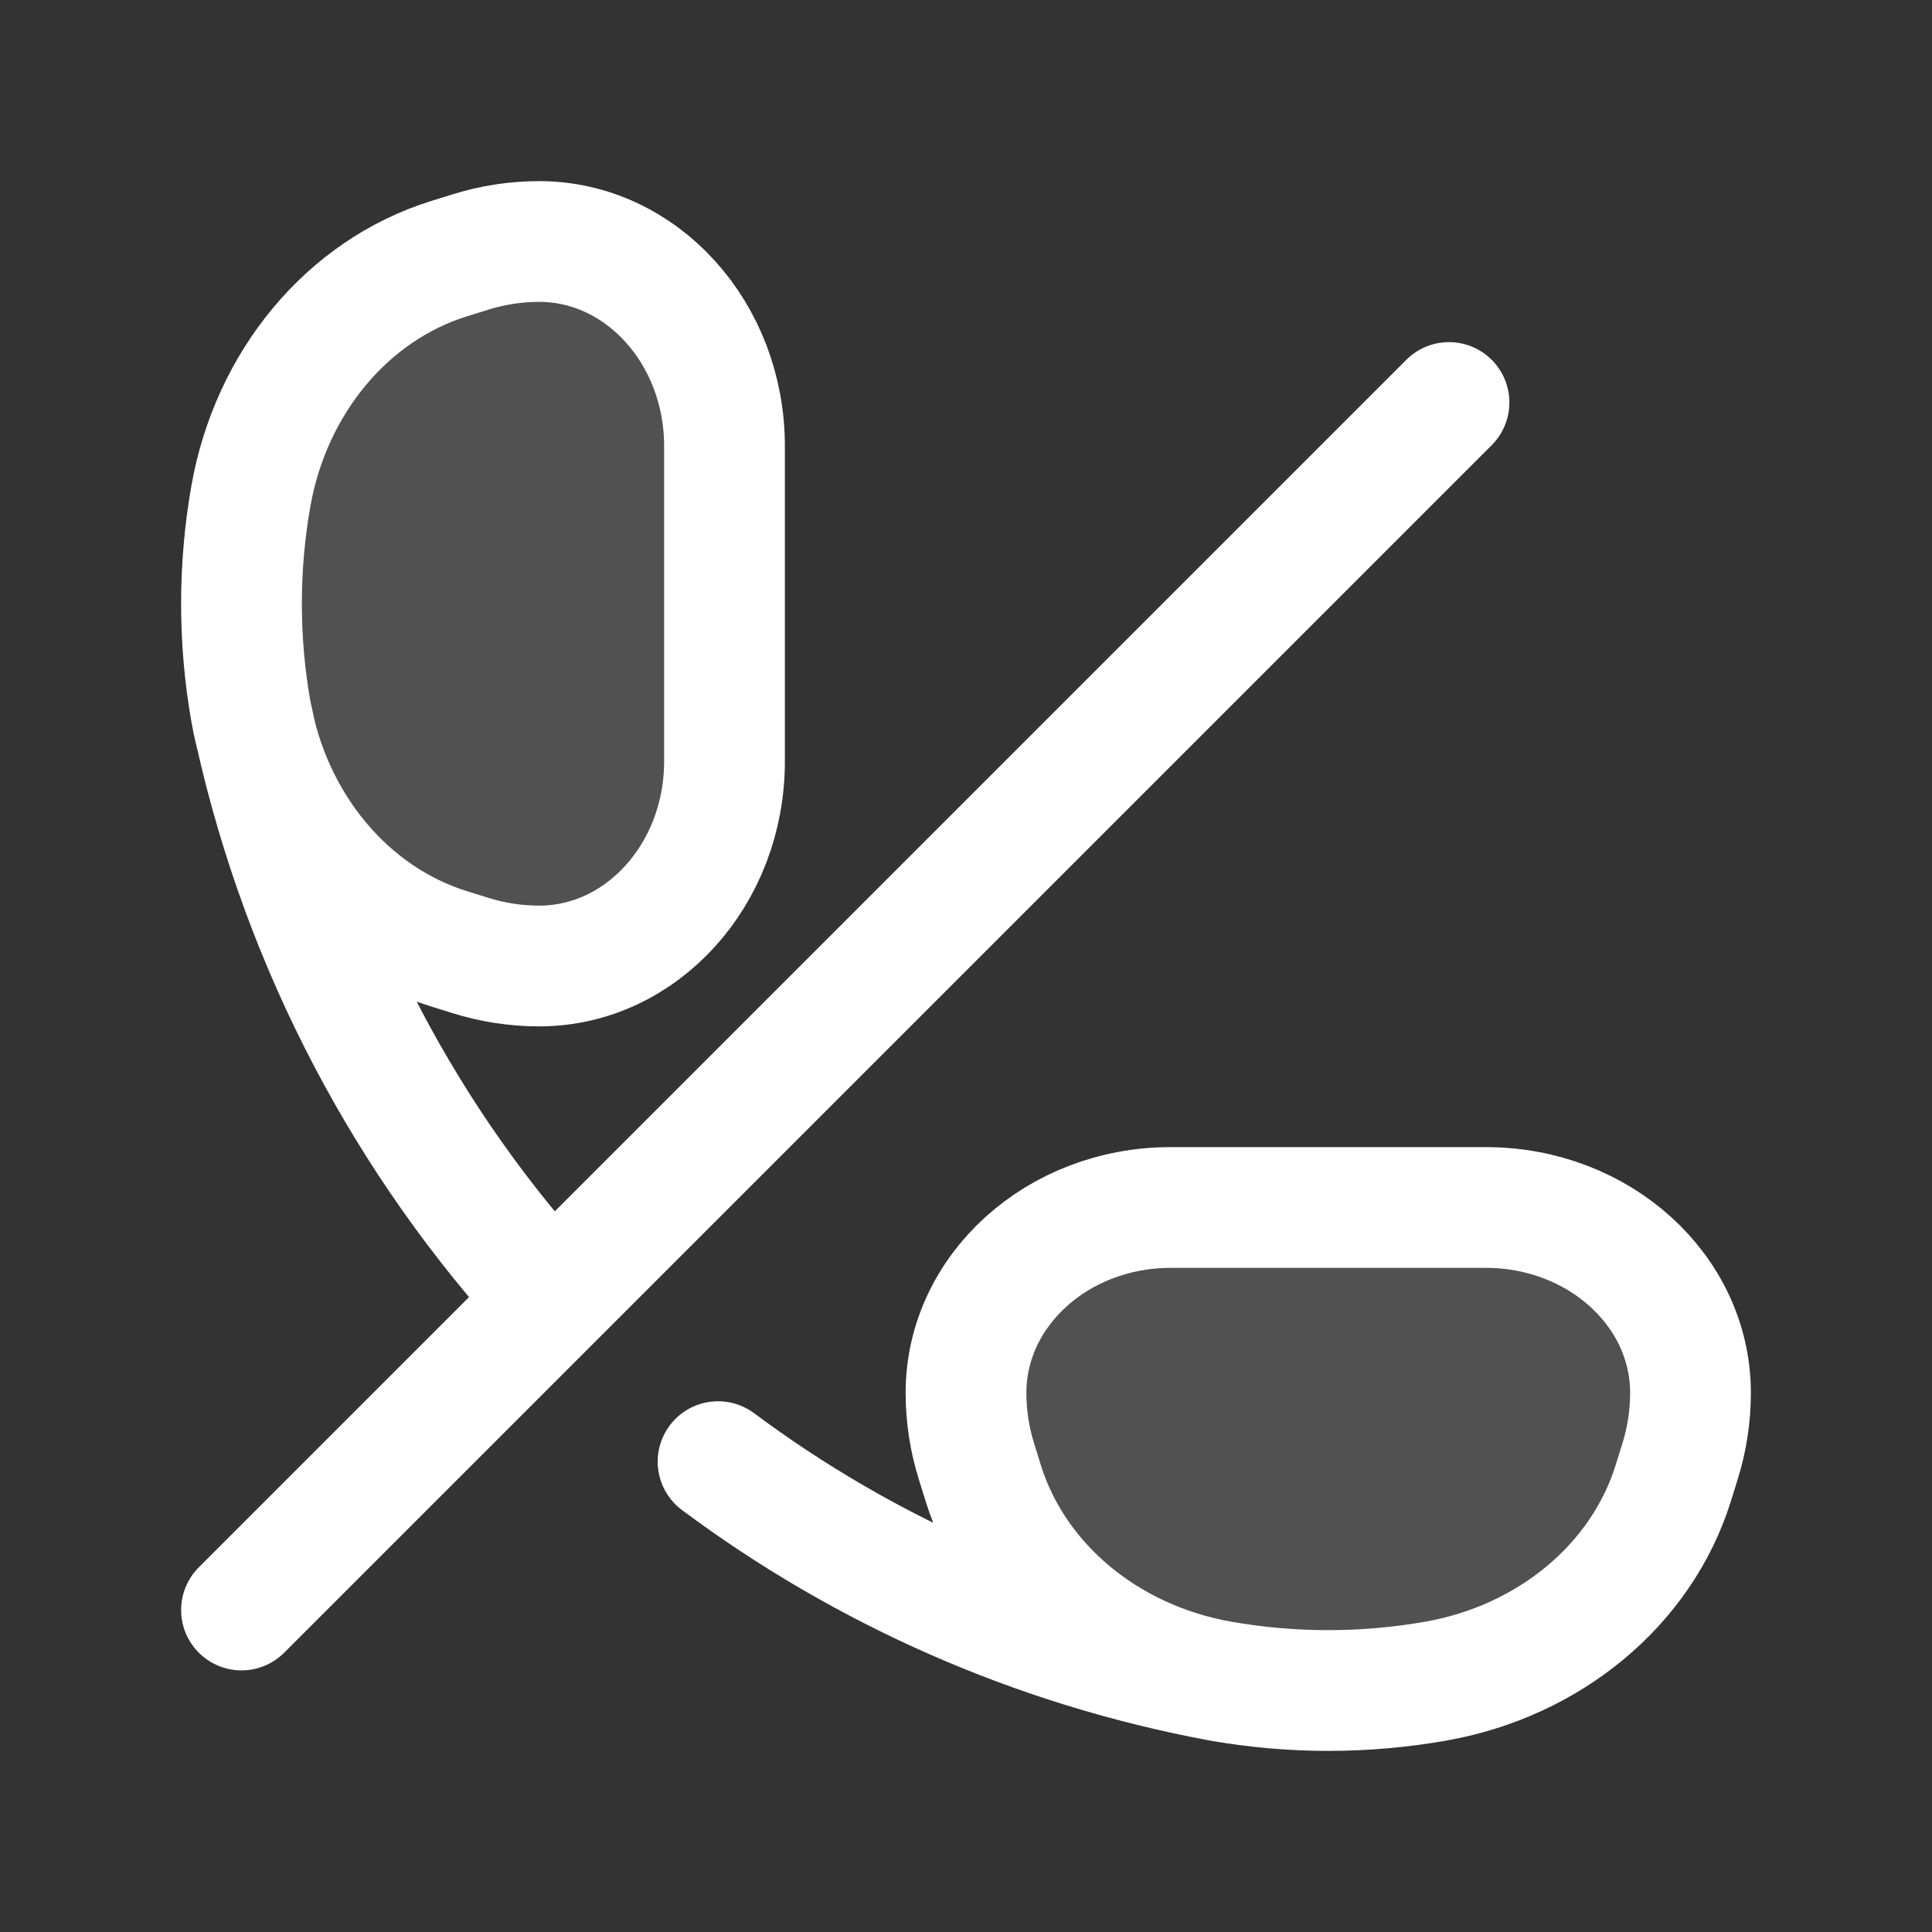 <svg width="24" height="24" viewBox="0 0 24 24" fill="none" xmlns="http://www.w3.org/2000/svg">
<rect x="0" y="0" width="24" height="24" fill="#333333" stroke="none"/>
<path d="M9 5.541C9 4.138 7.969 3 6.697 3C6.408 3 6.121 3.044 5.843 3.131L5.576 3.214C4.317 3.607 3.366 4.748 3.116 6.165C2.961 7.047 2.961 7.953 3.116 8.835C3.366 10.252 4.317 11.393 5.576 11.786L5.843 11.869C6.121 11.956 6.408 12 6.697 12C7.969 12 9 10.862 9 9.459L9 5.541Z" fill="white" fill-opacity="0.15"/>
<path d="M14.541 15C13.138 15 12 16.031 12 17.303C12 17.592 12.044 17.879 12.131 18.157L12.214 18.424C12.607 19.683 13.748 20.634 15.165 20.884C16.047 21.039 16.953 21.039 17.835 20.884C19.252 20.634 20.393 19.683 20.786 18.424L20.869 18.157C20.956 17.879 21 17.592 21 17.303C21 16.031 19.862 15 18.459 15H14.541Z" fill="white" fill-opacity="0.15"/>
<path d="M3.116 8.835C2.961 7.953 2.961 7.047 3.116 6.165C3.366 4.748 4.317 3.607 5.576 3.214L5.843 3.131C6.121 3.044 6.408 3 6.697 3C7.969 3 9 4.138 9 5.541L9 9.459C9 10.862 7.969 12 6.697 12C6.408 12 6.121 11.956 5.843 11.869L5.576 11.786C4.317 11.393 3.366 10.252 3.116 8.835ZM3.116 8.835C3.672 11.538 4.928 13.986 6.697 15.973L6.855 16.145M18 5L6.855 16.145M3 20L6.855 16.145M15.165 20.884C16.047 21.039 16.953 21.039 17.835 20.884C19.252 20.634 20.393 19.683 20.786 18.424L20.869 18.157C20.956 17.879 21 17.592 21 17.303C21 16.031 19.862 15 18.459 15H14.541C13.138 15 12 16.031 12 17.303C12 17.592 12.044 17.879 12.131 18.157L12.214 18.424C12.607 19.683 13.748 20.634 15.165 20.884ZM15.165 20.884C12.851 20.455 10.728 19.504 8.92 18.157" stroke="white" stroke-width="1.5" stroke-linecap="round"/>
</svg>

